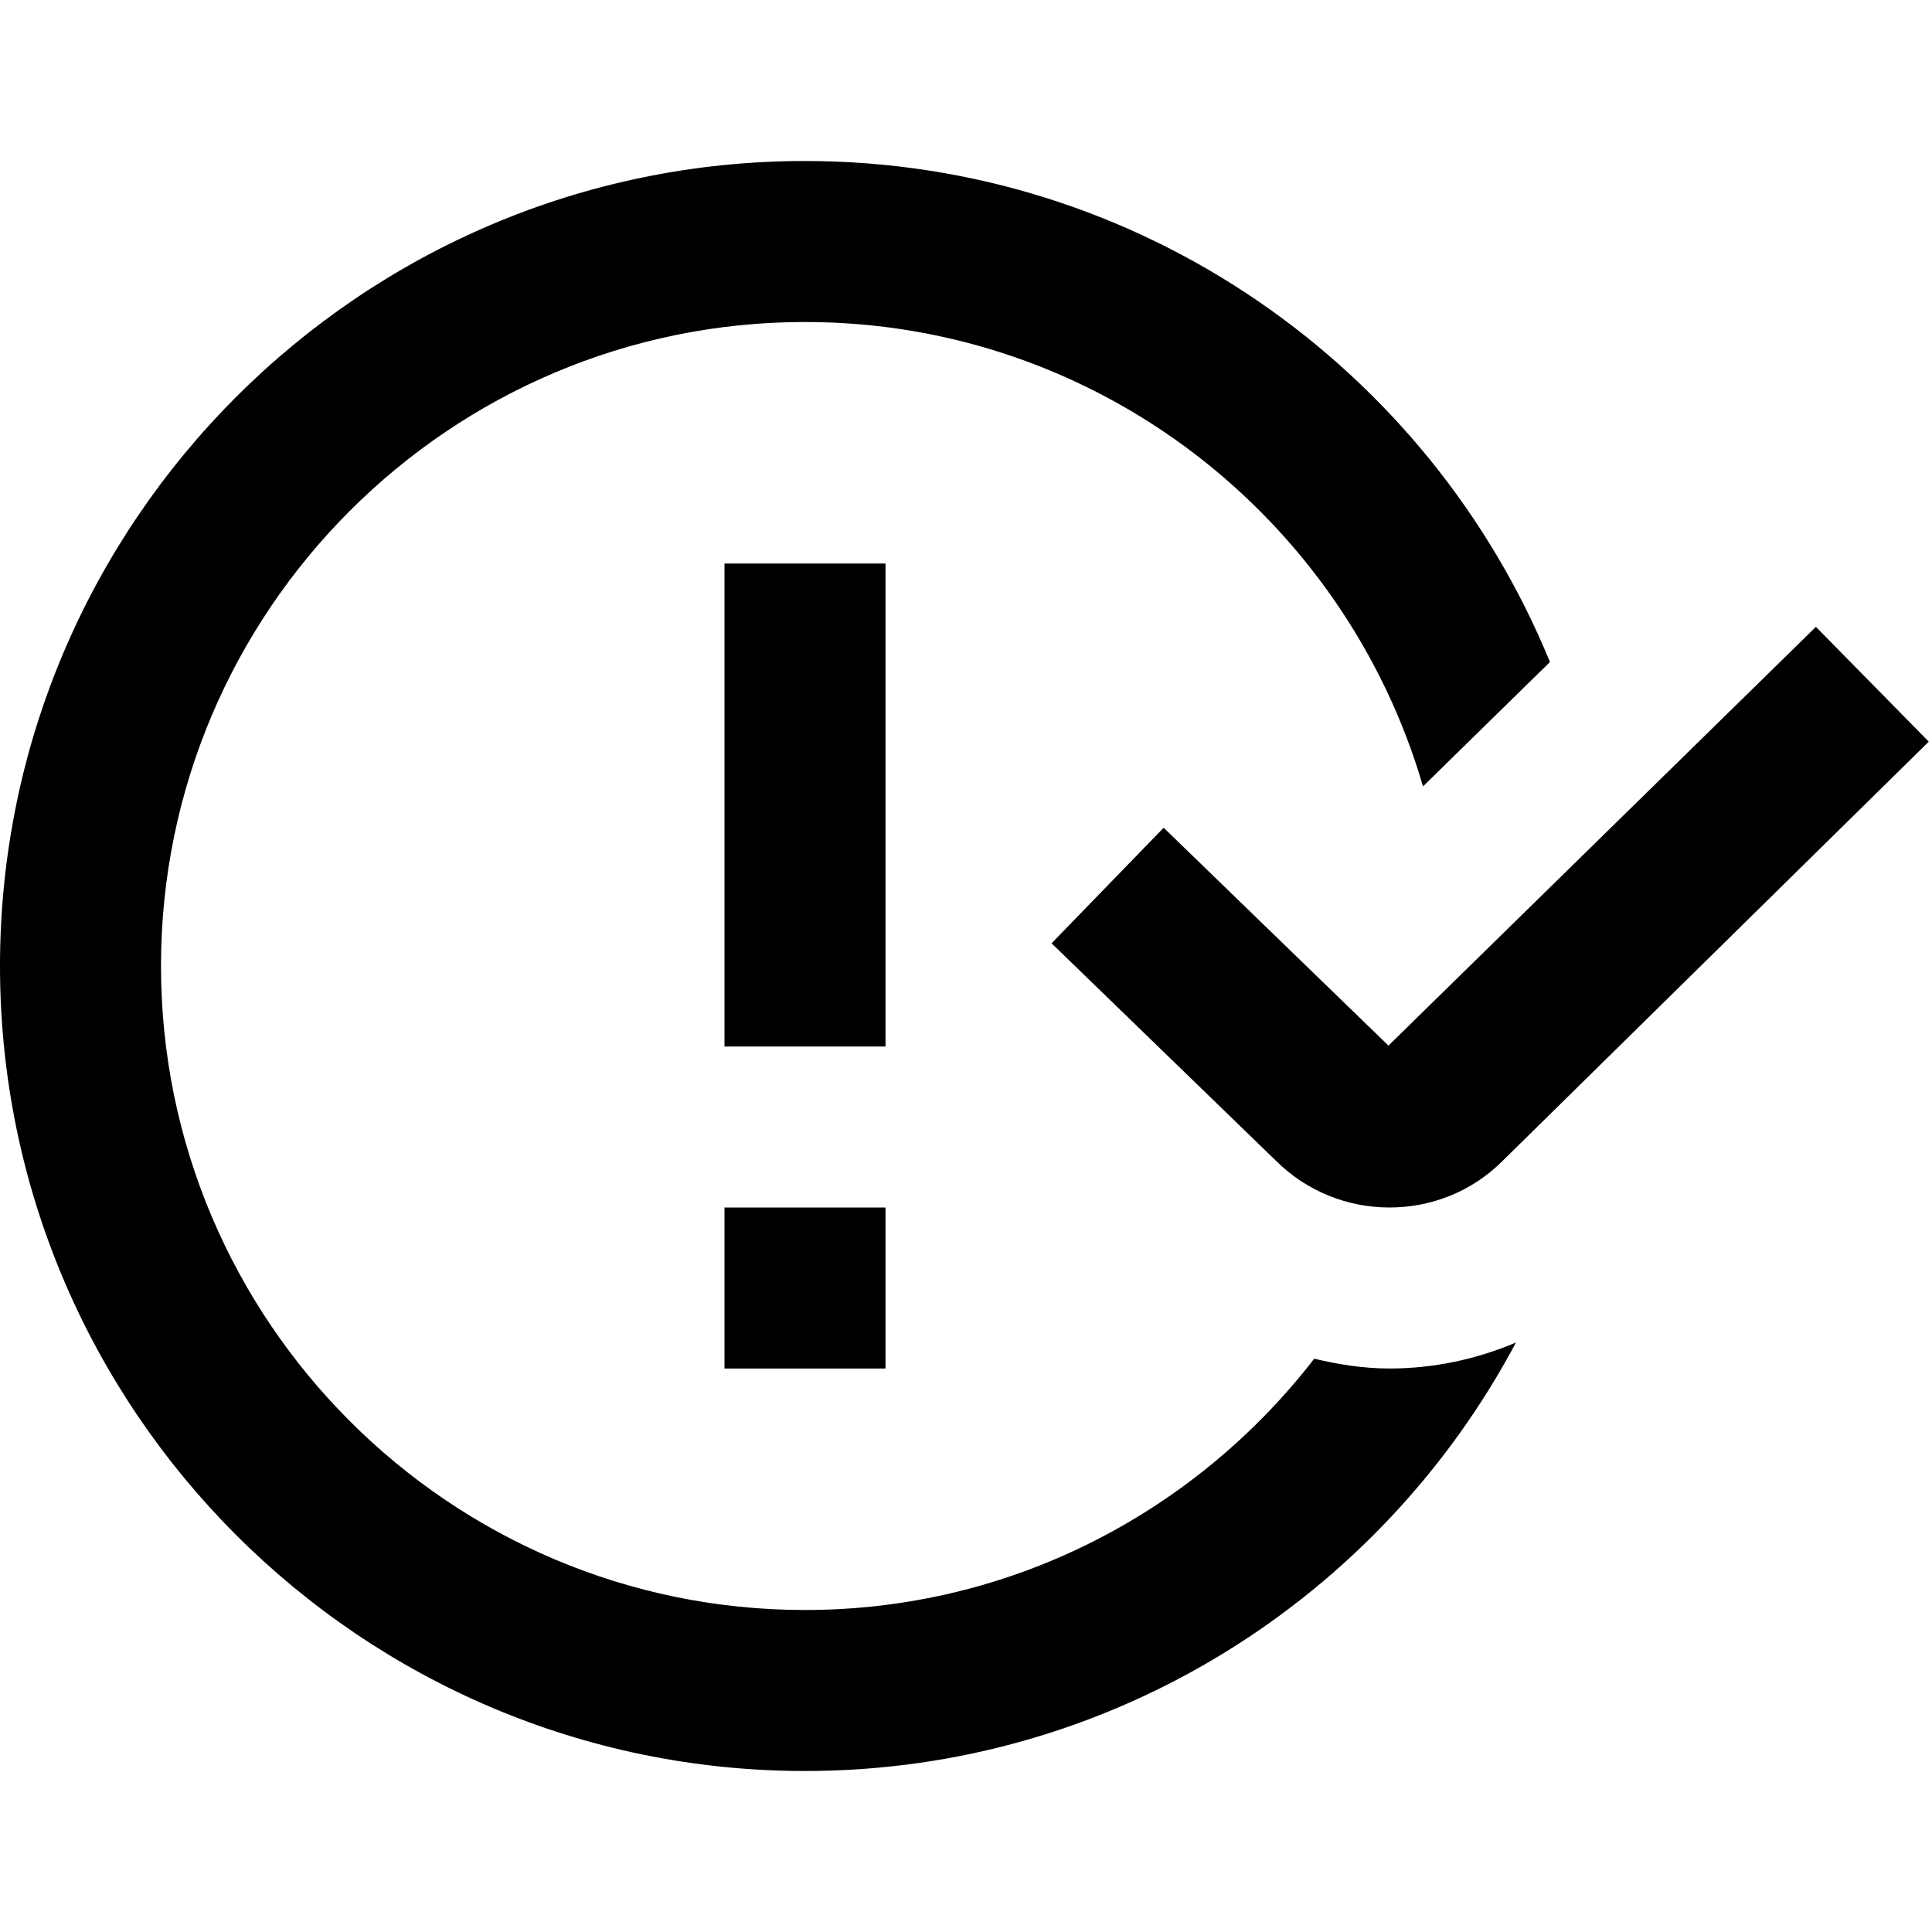 <?xml version="1.0" encoding="UTF-8"?>
<svg xmlns="http://www.w3.org/2000/svg" id="Layer_1" data-name="Layer 1" viewBox="0 0 24 24" width="512" height="512"><path d="m11,13h-2v-6h2v6Zm-2,4h2v-2h-2v2Zm5.456-6.718l-1.393,1.436,2.782,2.696c.391.391.903.586,1.416.586s1.021-.194,1.406-.58l5.293-5.207-1.402-1.426-5.31,5.202-2.793-2.707Zm1.87,6.596c-1.464,1.894-3.752,3.122-6.326,3.122-4.411,0-8-3.589-8-8S5.589,4,10,4c3.636,0,6.708,2.441,7.677,5.769l1.577-1.545c-1.493-3.647-5.077-6.224-9.254-6.224C4.486,2,0,6.486,0,12s4.486,10,10,10c3.824,0,7.151-2.16,8.832-5.323-.489.208-1.02.323-1.571.323-.321,0-.632-.049-.936-.122Z"/></svg>
